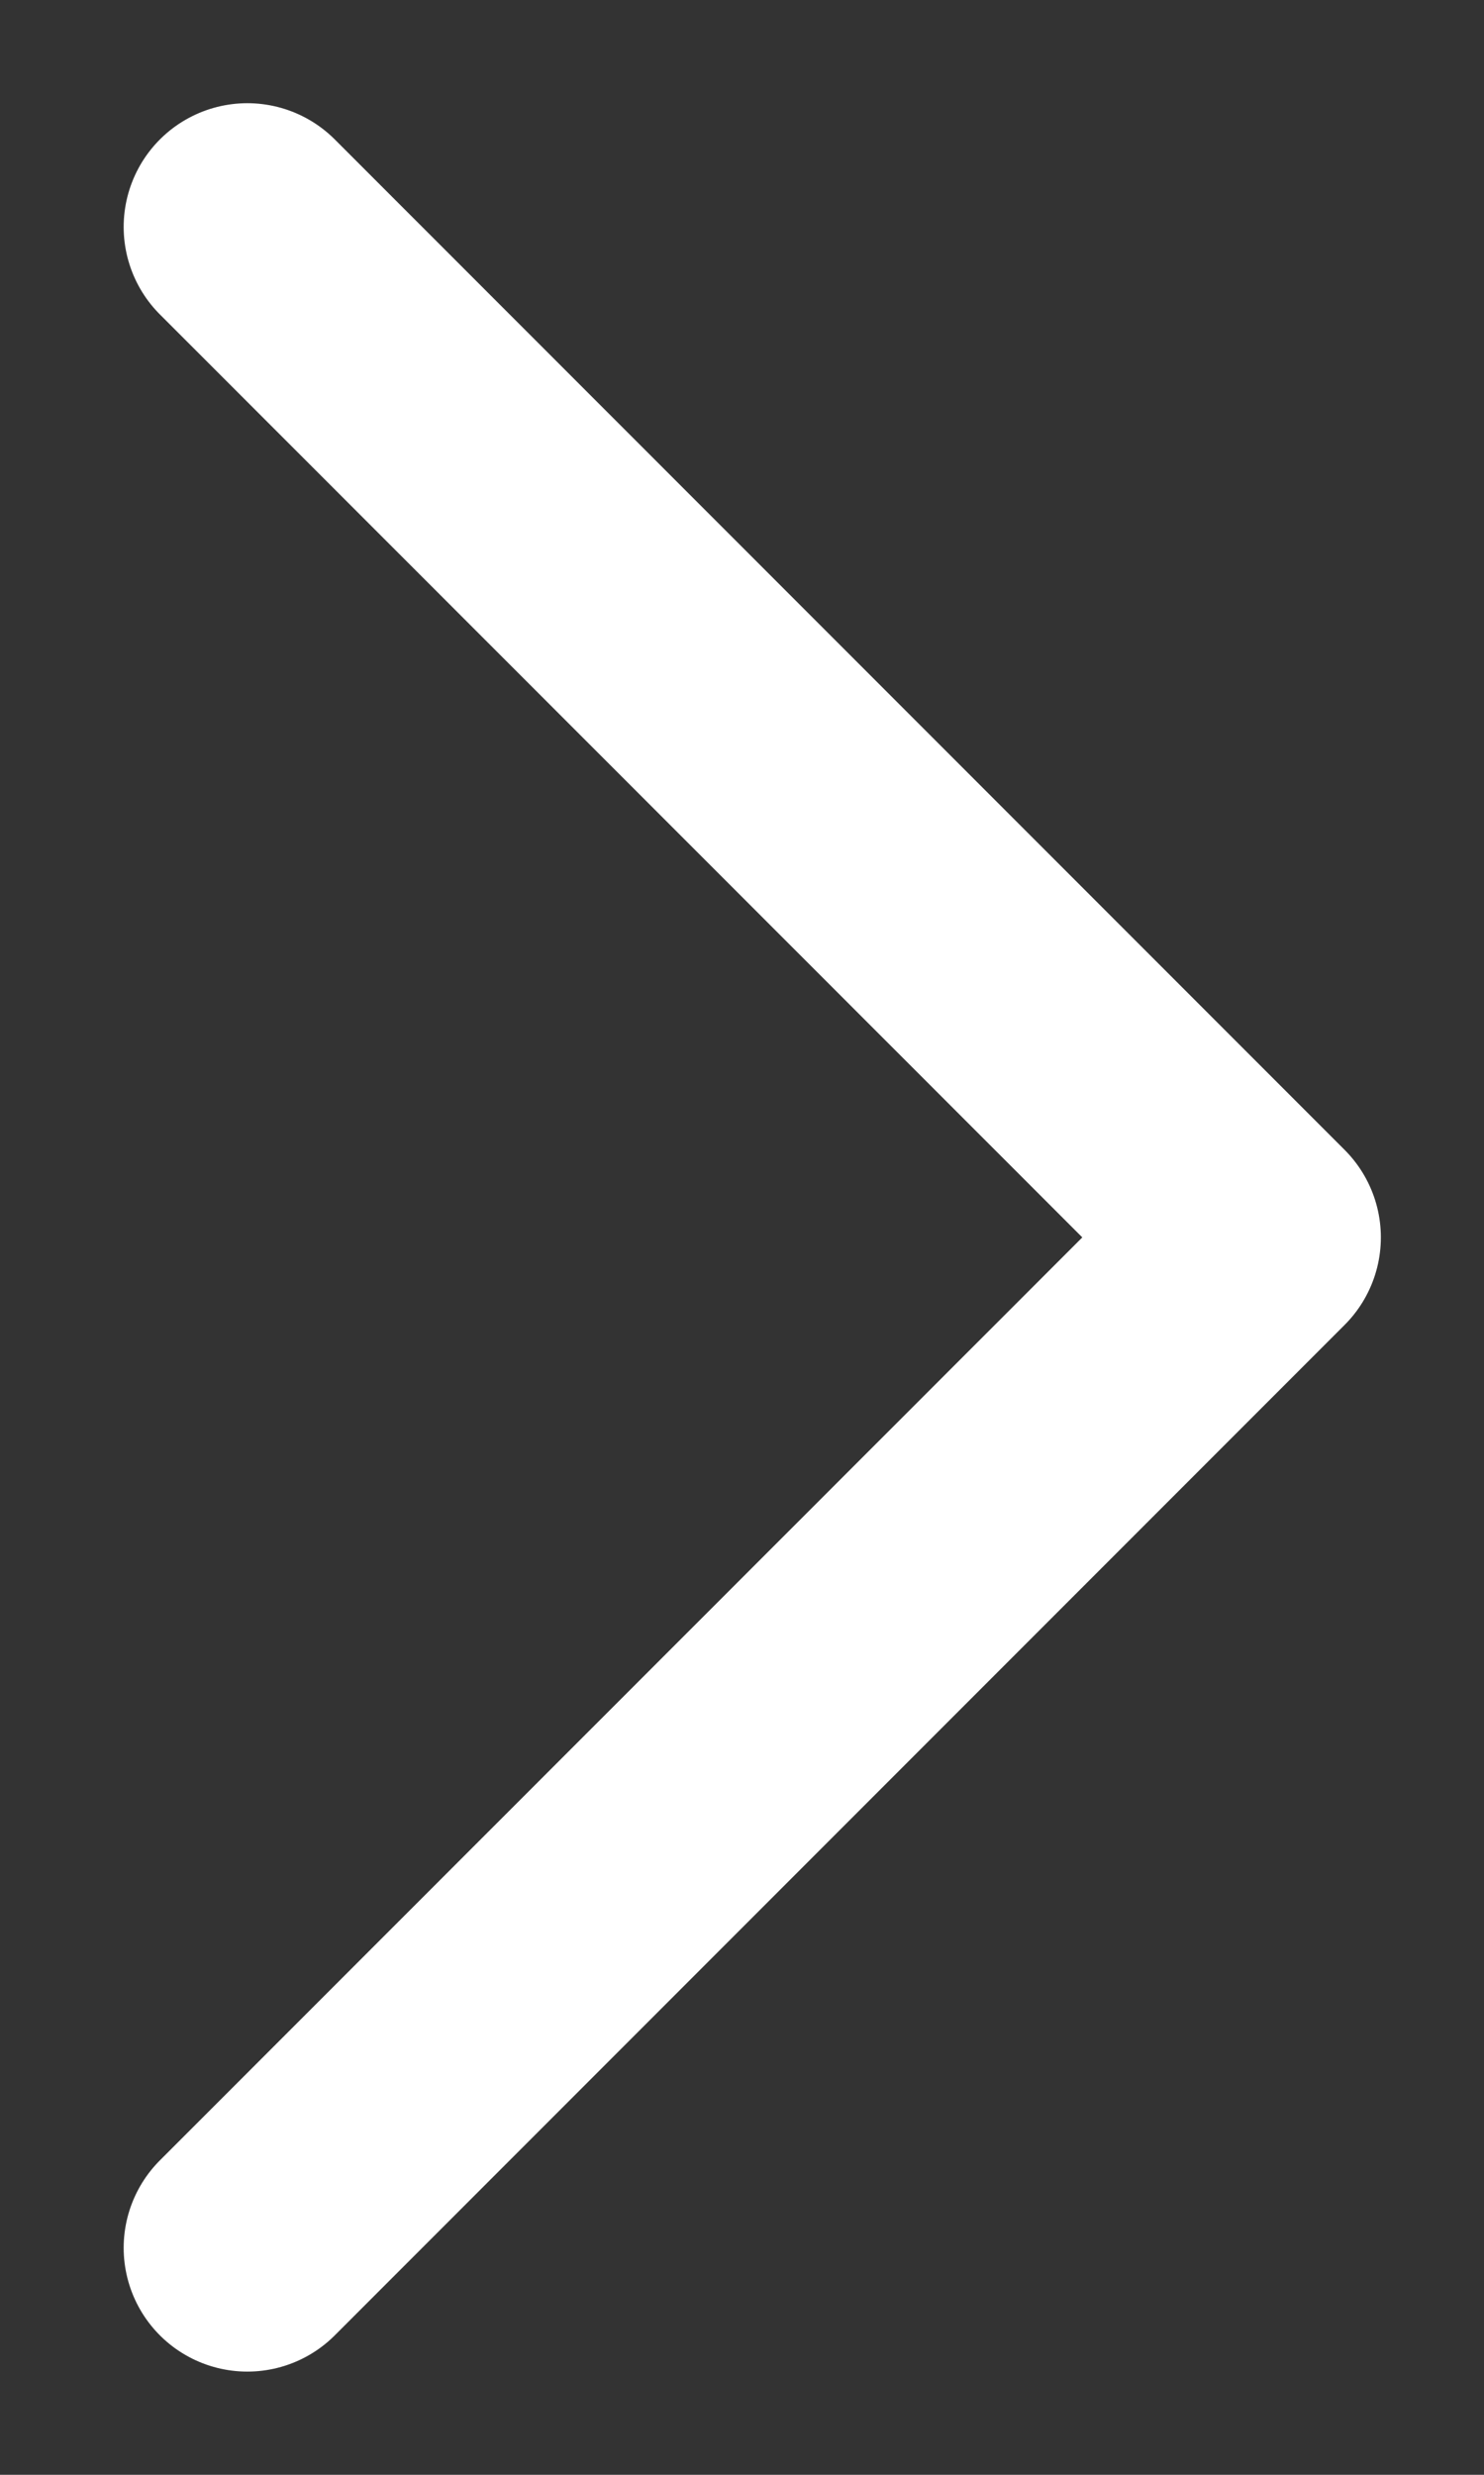 <svg width="6" height="10" viewBox="0 0 6 10" fill="none" xmlns="http://www.w3.org/2000/svg">
<rect x="0" y="0" width="6" height="10" fill="#333333" stroke="none"/>
<path d="M1 0.917L5.083 5L1 9.083" stroke="white" stroke-linecap="round" stroke-linejoin="round"/>
</svg>
